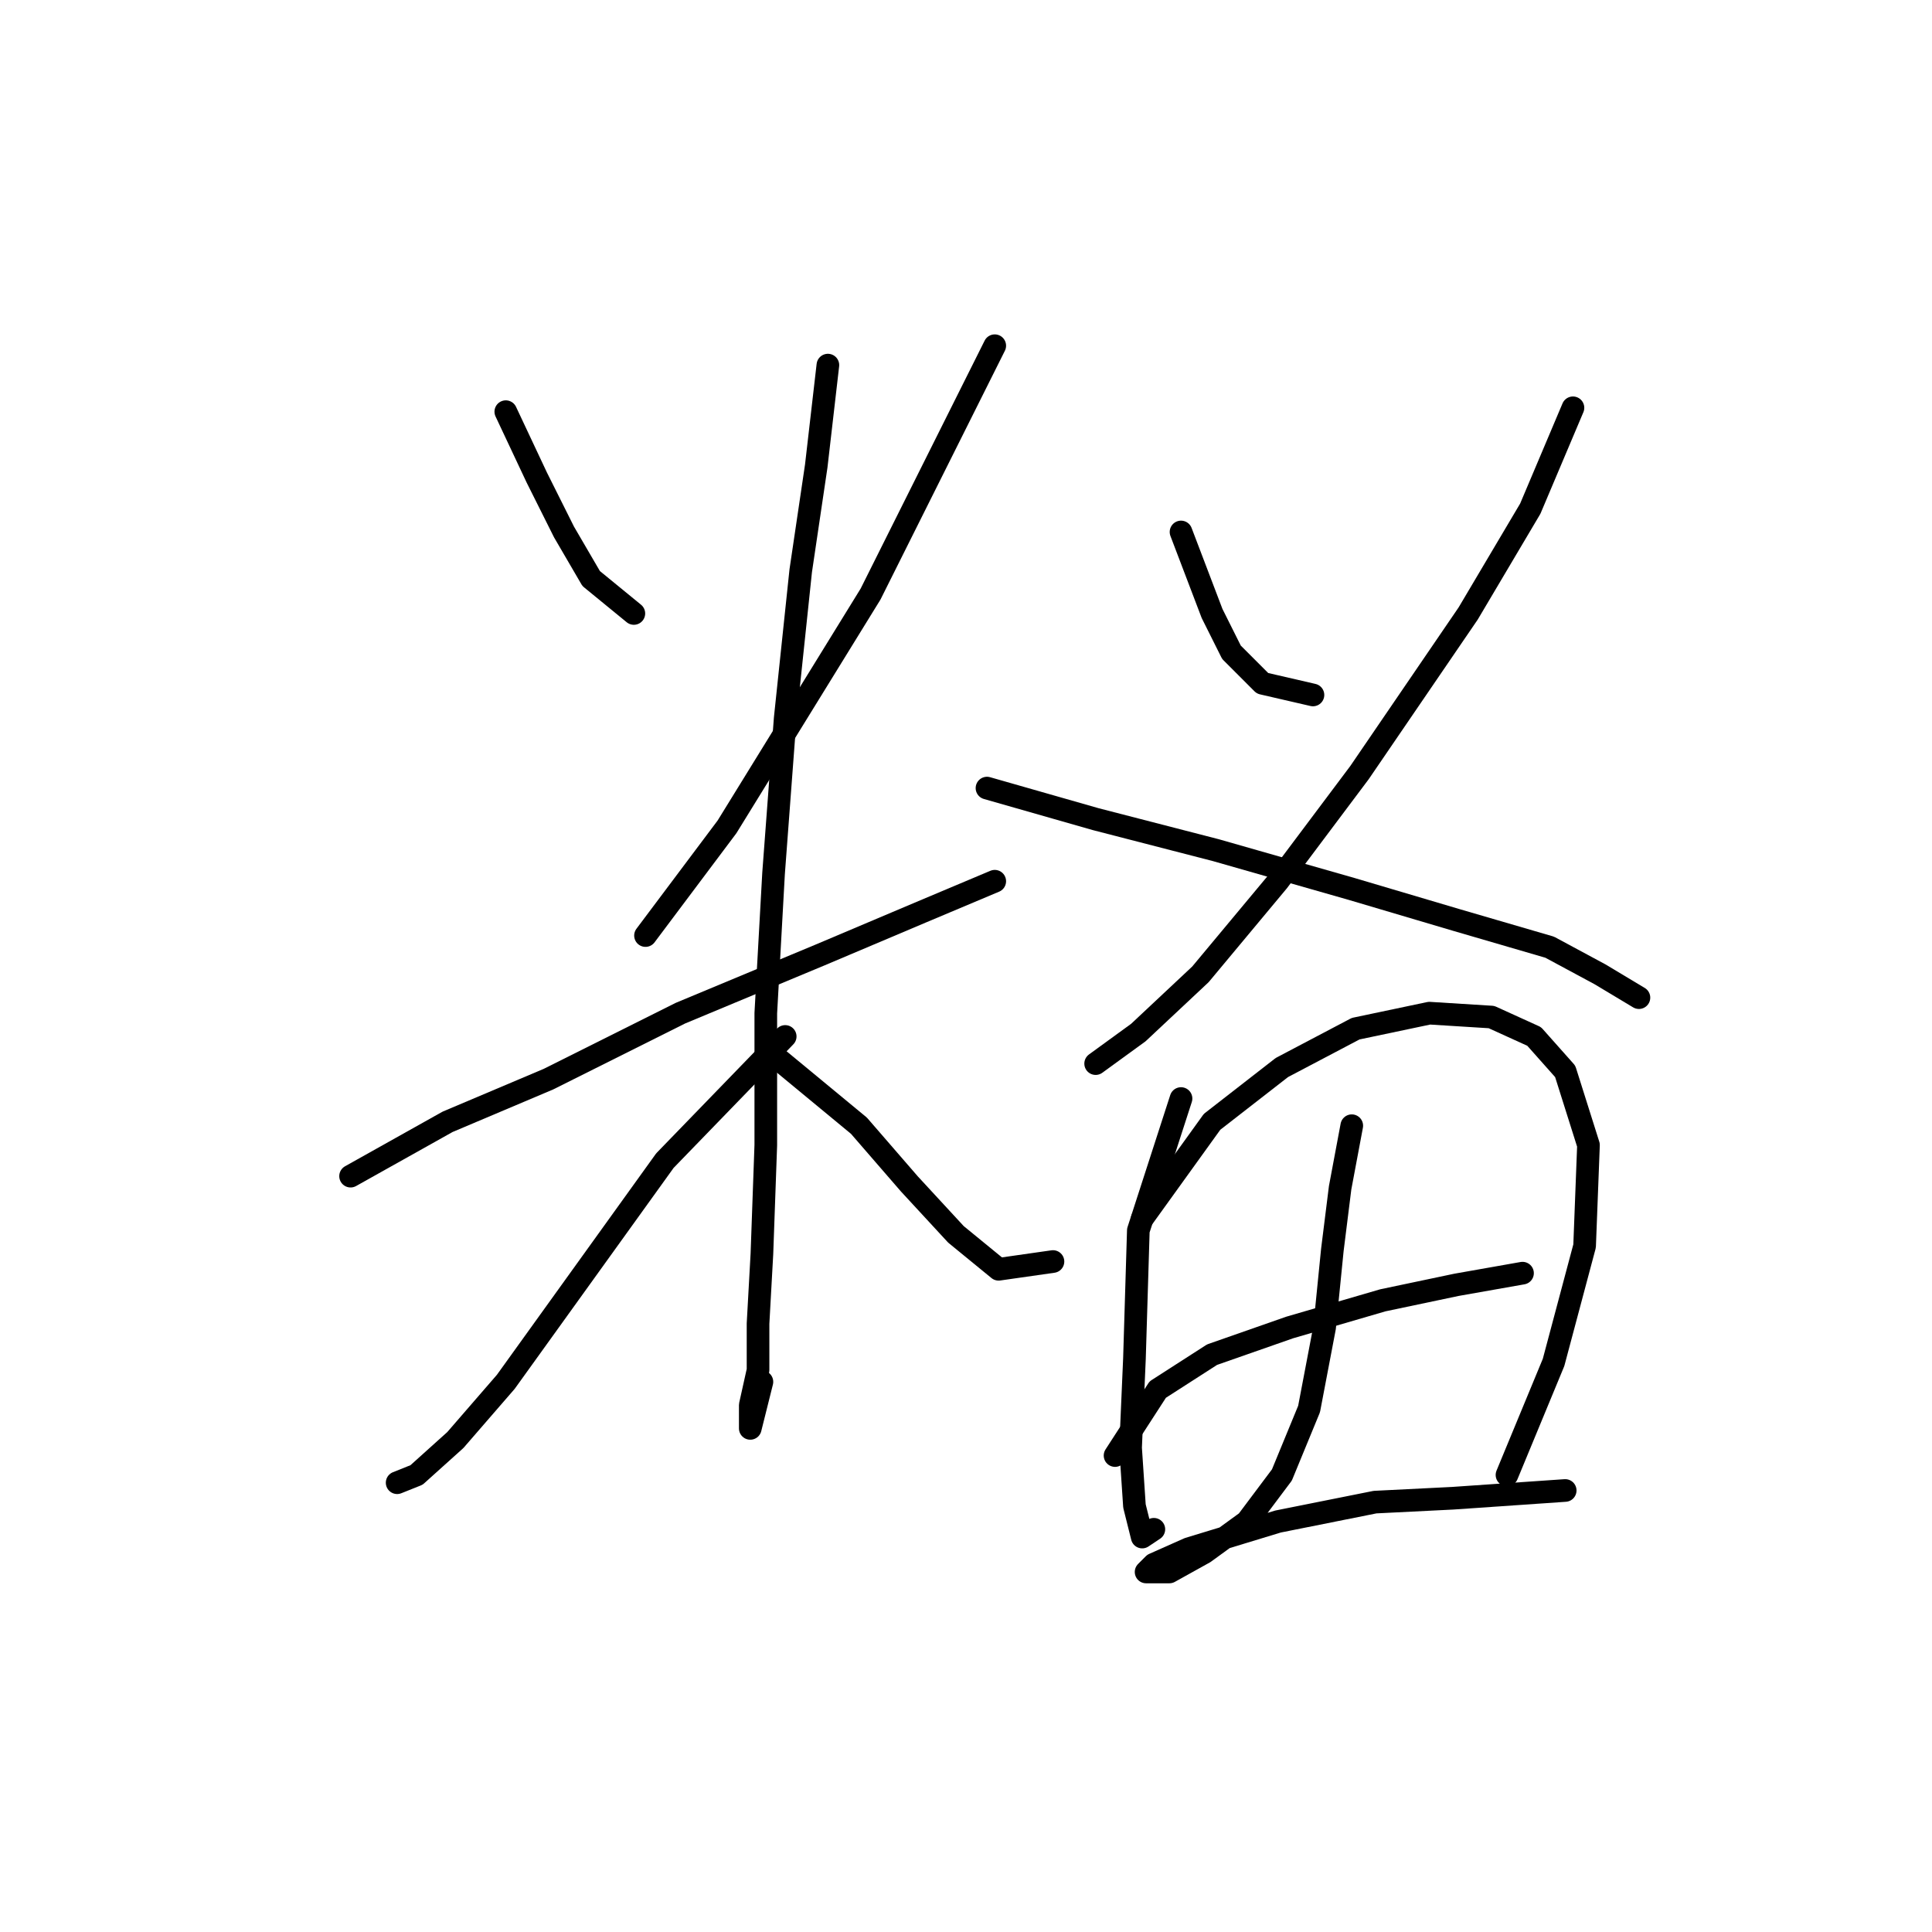 <?xml version="1.0" standalone="no"?>
    <svg width="256" height="256" xmlns="http://www.w3.org/2000/svg" version="1.1">
    <polyline stroke="black" stroke-width="3" stroke-linecap="round" fill="transparent" stroke-linejoin="round" points="67.021 54.549 71.134 63.291 74.734 70.489 78.333 76.66 83.989 81.288 83.989 81.288 " />
        <polyline stroke="black" stroke-width="3" stroke-linecap="round" fill="transparent" stroke-linejoin="round" points="131.81 45.808 127.696 54.035 115.355 78.717 96.33 109.568 85.532 123.966 85.532 123.966 " />
        <polyline stroke="black" stroke-width="3" stroke-linecap="round" fill="transparent" stroke-linejoin="round" points="46.453 155.846 59.308 148.647 72.677 142.991 90.16 134.25 108.671 126.537 122.04 120.881 131.81 116.767 131.81 116.767 " />
        <polyline stroke="black" stroke-width="3" stroke-linecap="round" fill="transparent" stroke-linejoin="round" points="109.699 48.379 108.157 61.748 106.1 75.631 104.043 95.171 102.501 115.739 101.472 134.25 101.472 151.733 100.958 166.13 100.444 175.386 100.444 181.556 99.415 186.184 99.415 188.755 99.415 189.269 100.958 183.099 100.958 183.099 " />
        <polyline stroke="black" stroke-width="3" stroke-linecap="round" fill="transparent" stroke-linejoin="round" points="104.043 137.335 88.103 153.789 67.021 183.099 60.336 190.812 55.194 195.439 52.623 196.468 52.623 196.468 " />
        <polyline stroke="black" stroke-width="3" stroke-linecap="round" fill="transparent" stroke-linejoin="round" points="101.986 139.392 113.813 149.162 120.497 156.875 126.668 163.559 132.324 168.187 139.523 167.159 139.523 167.159 " />
        <polyline stroke="black" stroke-width="3" stroke-linecap="round" fill="transparent" stroke-linejoin="round" points="156.491 70.489 160.605 81.288 163.176 86.43 167.289 90.543 173.974 92.086 173.974 92.086 " />
        <polyline stroke="black" stroke-width="3" stroke-linecap="round" fill="transparent" stroke-linejoin="round" points="208.425 54.035 202.769 67.404 194.542 81.288 180.144 102.37 169.346 116.767 159.062 129.108 150.835 136.821 145.179 140.934 145.179 140.934 " />
        <polyline stroke="black" stroke-width="3" stroke-linecap="round" fill="transparent" stroke-linejoin="round" points="130.781 104.426 145.179 108.54 161.119 112.654 179.116 117.796 192.999 121.909 205.34 125.509 212.025 129.108 217.167 132.193 217.167 132.193 " />
        <polyline stroke="black" stroke-width="3" stroke-linecap="round" fill="transparent" stroke-linejoin="round" points="156.491 145.562 150.835 163.045 150.321 180.013 149.807 191.84 150.321 199.553 151.349 203.667 152.892 202.638 152.892 202.638 " />
        <polyline stroke="black" stroke-width="3" stroke-linecap="round" fill="transparent" stroke-linejoin="round" points="151.349 161.502 160.605 148.647 169.86 141.449 179.63 136.307 189.4 134.25 197.627 134.764 203.283 137.335 207.397 141.963 210.482 151.733 209.968 165.102 205.854 180.528 199.684 195.439 199.684 195.439 " />
        <polyline stroke="black" stroke-width="3" stroke-linecap="round" fill="transparent" stroke-linejoin="round" points="147.75 192.868 153.406 184.127 160.605 179.499 170.889 175.9 183.229 172.3 192.999 170.244 201.741 168.701 201.741 168.701 " />
        <polyline stroke="black" stroke-width="3" stroke-linecap="round" fill="transparent" stroke-linejoin="round" points="179.116 149.162 177.573 157.389 176.545 165.616 175.517 175.9 173.46 186.698 169.86 195.439 165.233 201.61 159.576 205.723 154.949 208.294 151.863 208.294 152.892 207.266 157.52 205.209 169.346 201.61 182.201 199.039 192.485 198.525 207.397 197.496 207.397 197.496 " />
        </svg>